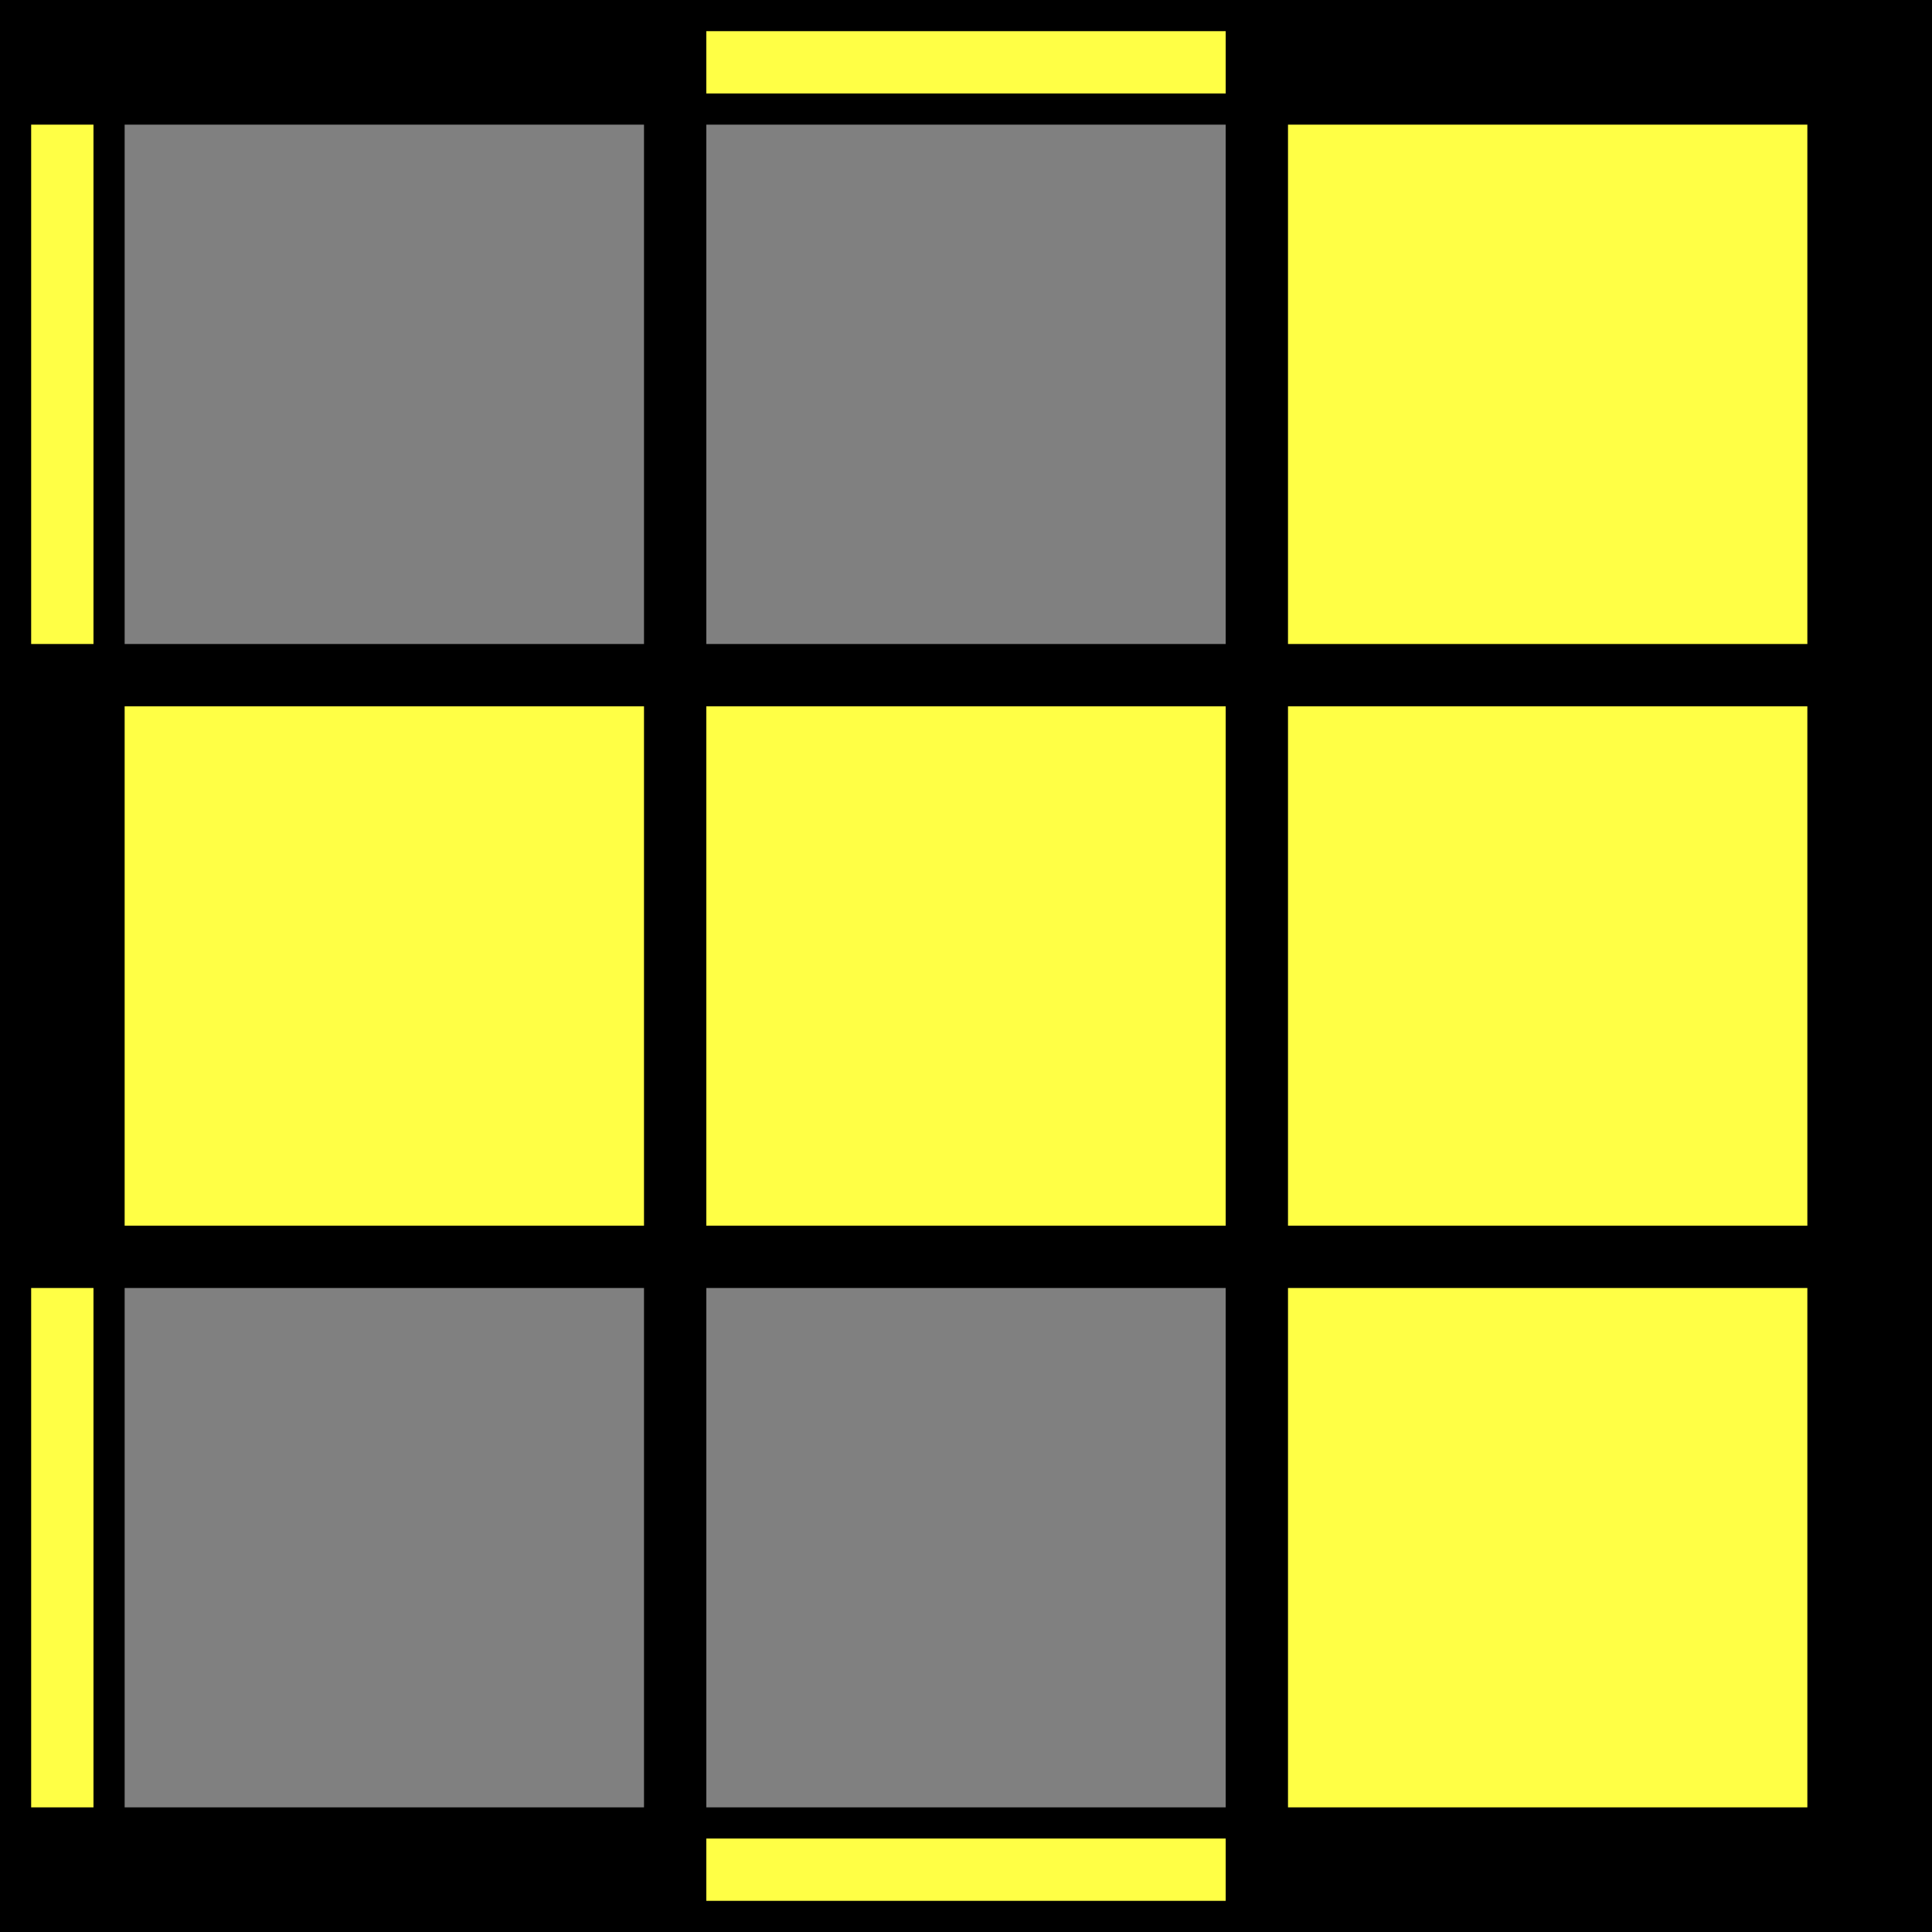 
    <svg 
      xmlns="http://www.w3.org/2000/svg" 
      width="93"
      height="93"
    >
      <!-- BACKGROUND -->
      <rect 
        width="93"
        height="93"
        fill="black"  
      />
      
      <!-- SQUARES -->
      
                <rect 
                  x="6" 
                  y="6" 
                  width="25"
                  height="25"
                  fill="gray"
                />
              
                <rect 
                  x="34" 
                  y="6" 
                  width="25"
                  height="25"
                  fill="gray"
                />
              
                <rect 
                  x="62" 
                  y="6" 
                  width="25"
                  height="25"
                  fill="#ffff45"
                />
              
                <rect 
                  x="6" 
                  y="34" 
                  width="25"
                  height="25"
                  fill="#ffff45"
                />
              
                <rect 
                  x="34" 
                  y="34" 
                  width="25"
                  height="25"
                  fill="#ffff45"
                />
              
                <rect 
                  x="62" 
                  y="34" 
                  width="25"
                  height="25"
                  fill="#ffff45"
                />
              
                <rect 
                  x="6" 
                  y="62" 
                  width="25"
                  height="25"
                  fill="gray"
                />
              
                <rect 
                  x="34" 
                  y="62" 
                  width="25"
                  height="25"
                  fill="gray"
                />
              
                <rect 
                  x="62" 
                  y="62" 
                  width="25"
                  height="25"
                  fill="#ffff45"
                />
              
      
          
      <!-- STRIKES -->
      
                <rect 
                  x="34" 
                  y="1.5" 
                  width="25"
                  height="3"
                  fill="#ffff45"
                />
              
                <rect 
                  x="34" 
                  y="88.5" 
                  width="25"
                  height="3"
                  fill="#ffff45"
                />
              
                <rect 
                  x="1.5" 
                  y="6" 
                  width="3"
                  height="25"
                  fill="#ffff45"
                />
              
                <rect 
                  x="1.5" 
                  y="62" 
                  width="3"
                  height="25"
                  fill="#ffff45"
                />
              
      
      <!-- LINES -->
      
      
      <!-- MARKERS -->
      
    </svg>
  
